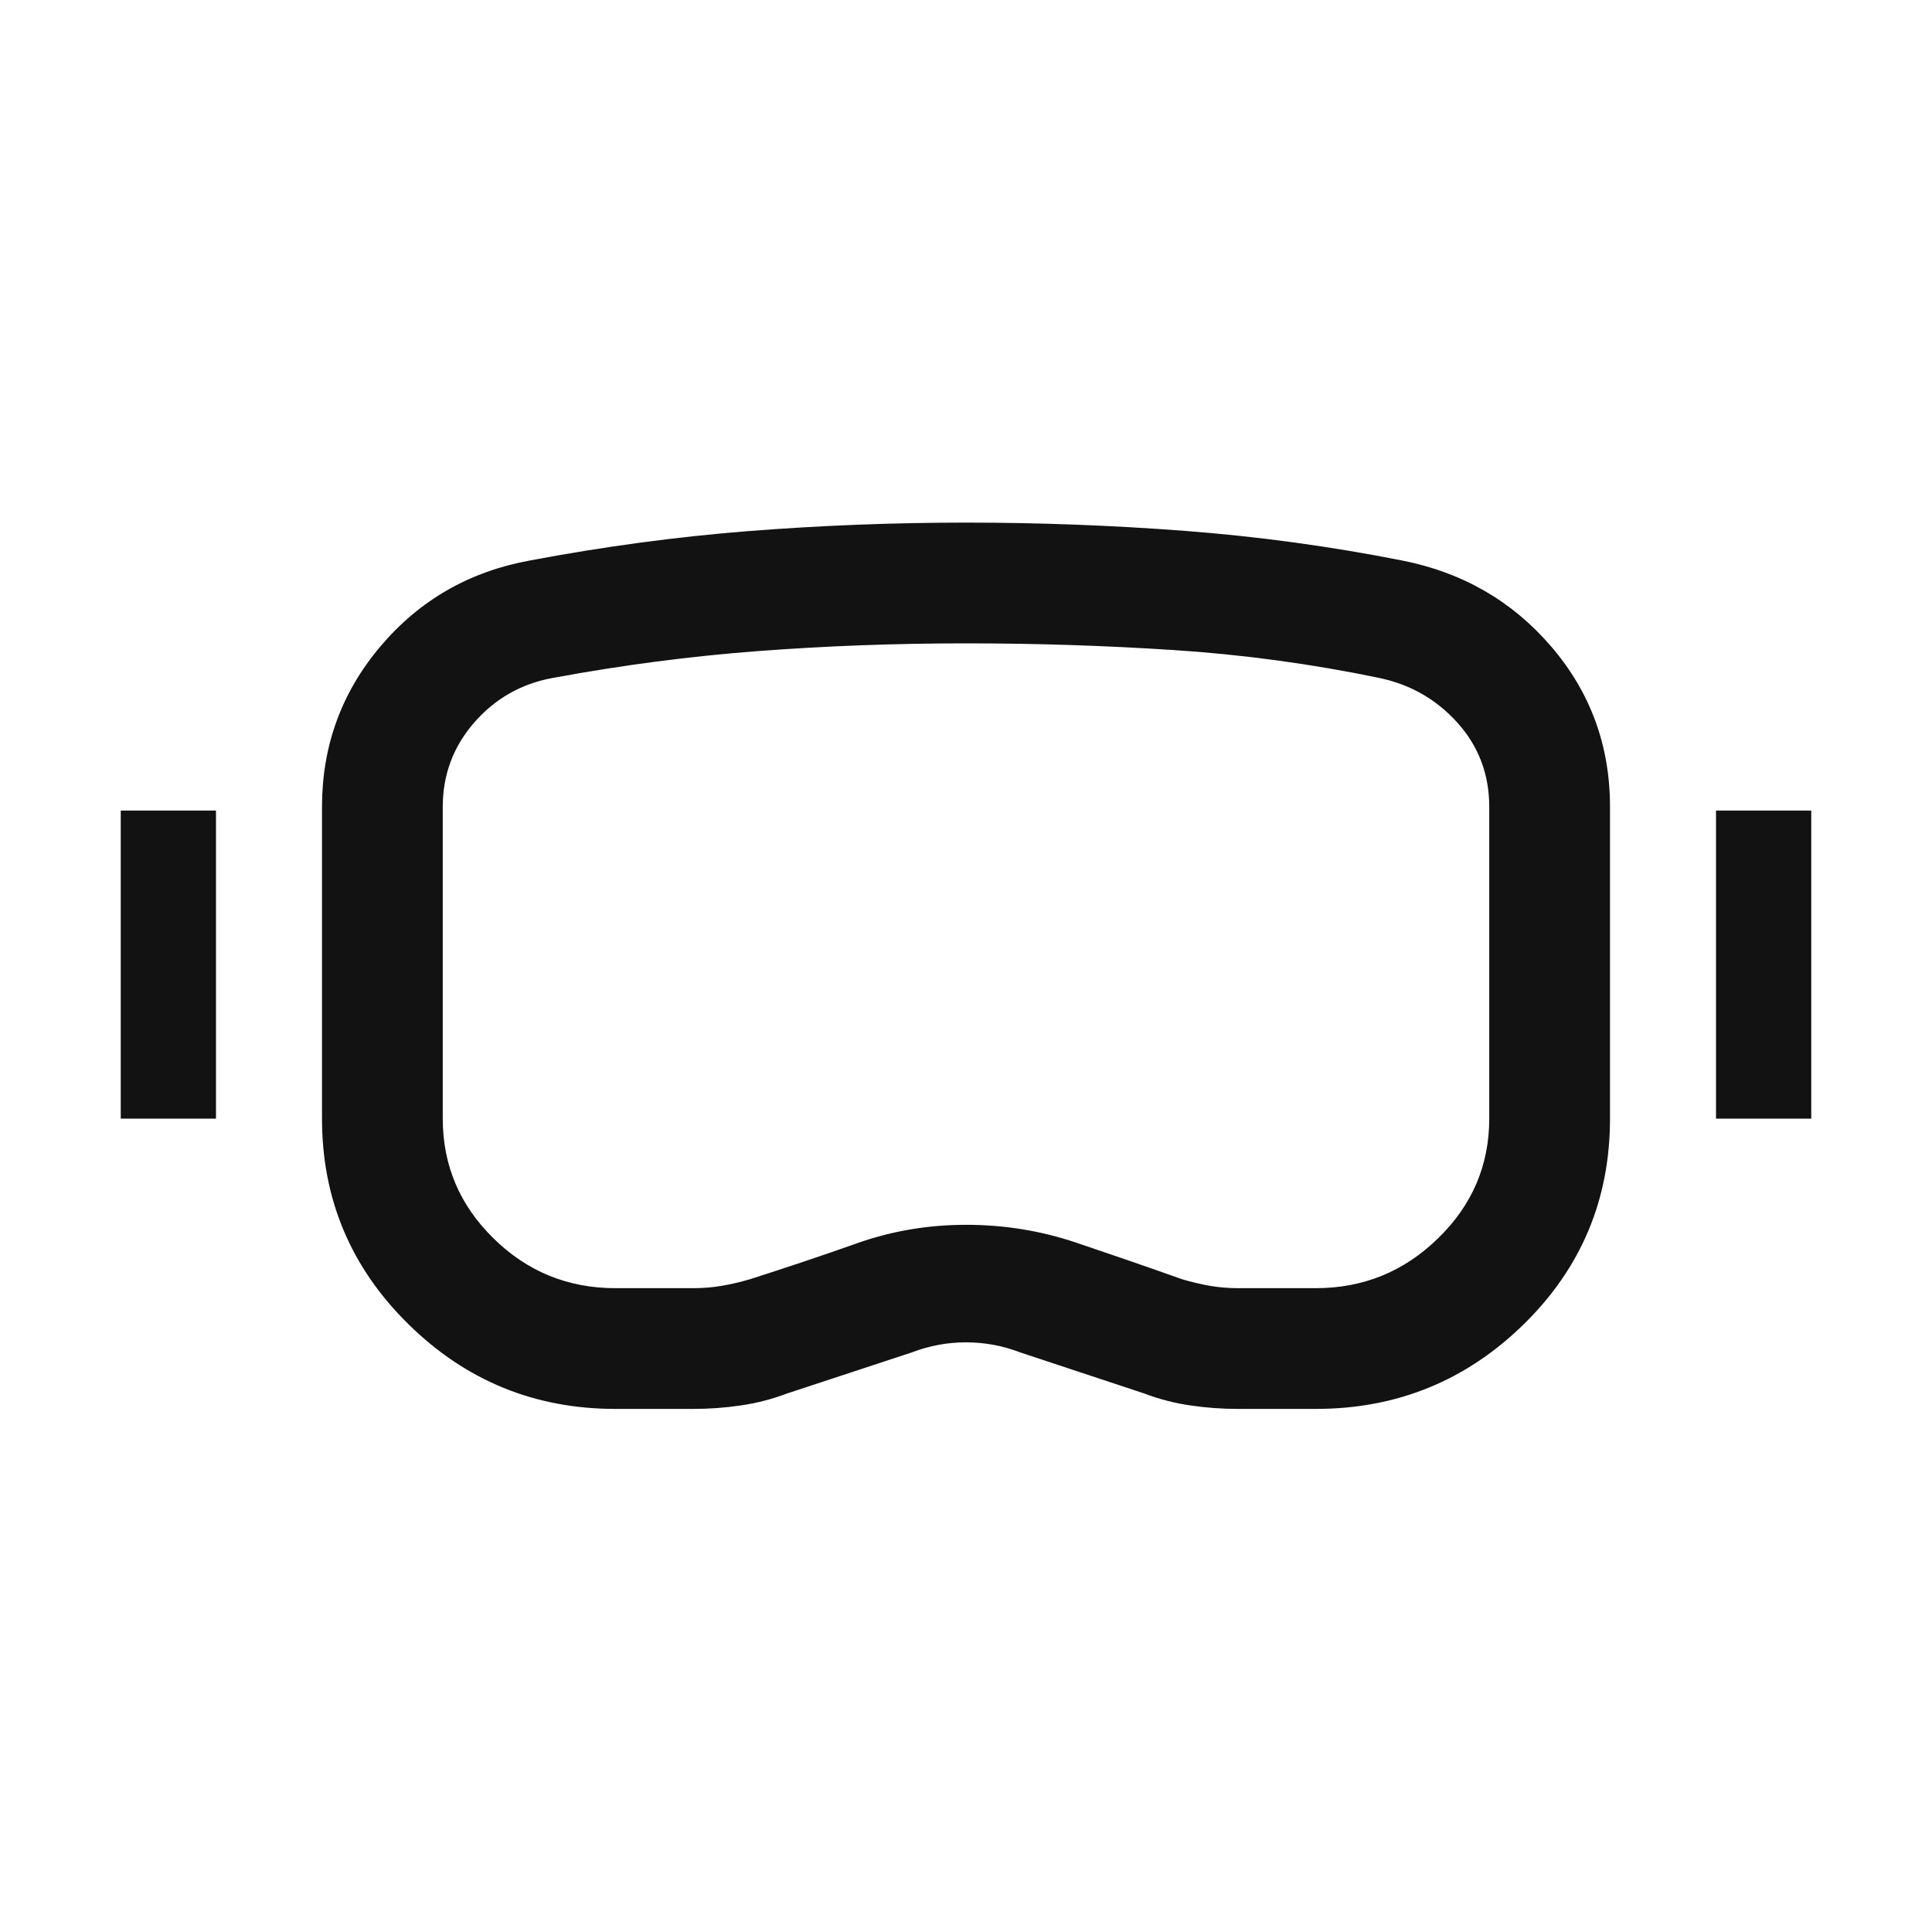 <svg width="24" height="24" viewBox="0 0 24 24" fill="none" xmlns="http://www.w3.org/2000/svg">
<path d="M7.644 17.502C6.642 17.502 5.784 17.15 5.071 16.447C4.357 15.744 4 14.893 4 13.896V10.023C4 9.265 4.243 8.6 4.728 8.027C5.213 7.455 5.831 7.1 6.581 6.963C7.492 6.791 8.395 6.669 9.29 6.598C10.186 6.528 11.089 6.492 12.001 6.492C12.912 6.492 13.819 6.526 14.722 6.595C15.625 6.664 16.524 6.786 17.419 6.963C18.169 7.111 18.787 7.468 19.272 8.034C19.757 8.6 20 9.263 20 10.023V13.896C20 14.9 19.642 15.752 18.927 16.452C18.211 17.152 17.351 17.502 16.346 17.502H15.375C15.18 17.502 14.984 17.488 14.789 17.459C14.594 17.431 14.403 17.382 14.216 17.311L12.673 16.8C12.454 16.716 12.229 16.675 12 16.675C11.771 16.675 11.546 16.716 11.327 16.8L9.775 17.311C9.588 17.382 9.397 17.431 9.201 17.459C9.006 17.488 8.811 17.502 8.616 17.502H7.644ZM7.644 16.002H8.616C8.739 16.002 8.858 15.992 8.972 15.972C9.087 15.952 9.201 15.925 9.313 15.892C9.765 15.748 10.207 15.6 10.641 15.446C11.075 15.292 11.528 15.215 12.002 15.215C12.475 15.215 12.931 15.289 13.37 15.437C13.809 15.585 14.248 15.736 14.687 15.892C14.799 15.925 14.912 15.952 15.024 15.972C15.137 15.992 15.254 16.002 15.375 16.002H16.346C16.935 16.002 17.441 15.796 17.864 15.383C18.288 14.971 18.5 14.475 18.5 13.896V10.023C18.5 9.622 18.37 9.276 18.111 8.985C17.852 8.694 17.529 8.506 17.14 8.423C16.295 8.247 15.445 8.132 14.592 8.076C13.738 8.02 12.874 7.992 12 7.992C11.123 7.992 10.262 8.024 9.418 8.088C8.573 8.152 7.72 8.263 6.86 8.423C6.471 8.495 6.147 8.681 5.888 8.979C5.63 9.277 5.5 9.625 5.5 10.023V13.896C5.5 14.475 5.71 14.971 6.13 15.383C6.55 15.796 7.055 16.002 7.644 16.002ZM1.5 13.896V10.069H2.683V13.896H1.5ZM21.317 13.896V10.069H22.5V13.896H21.317Z" fill="#121212"/>
</svg>
